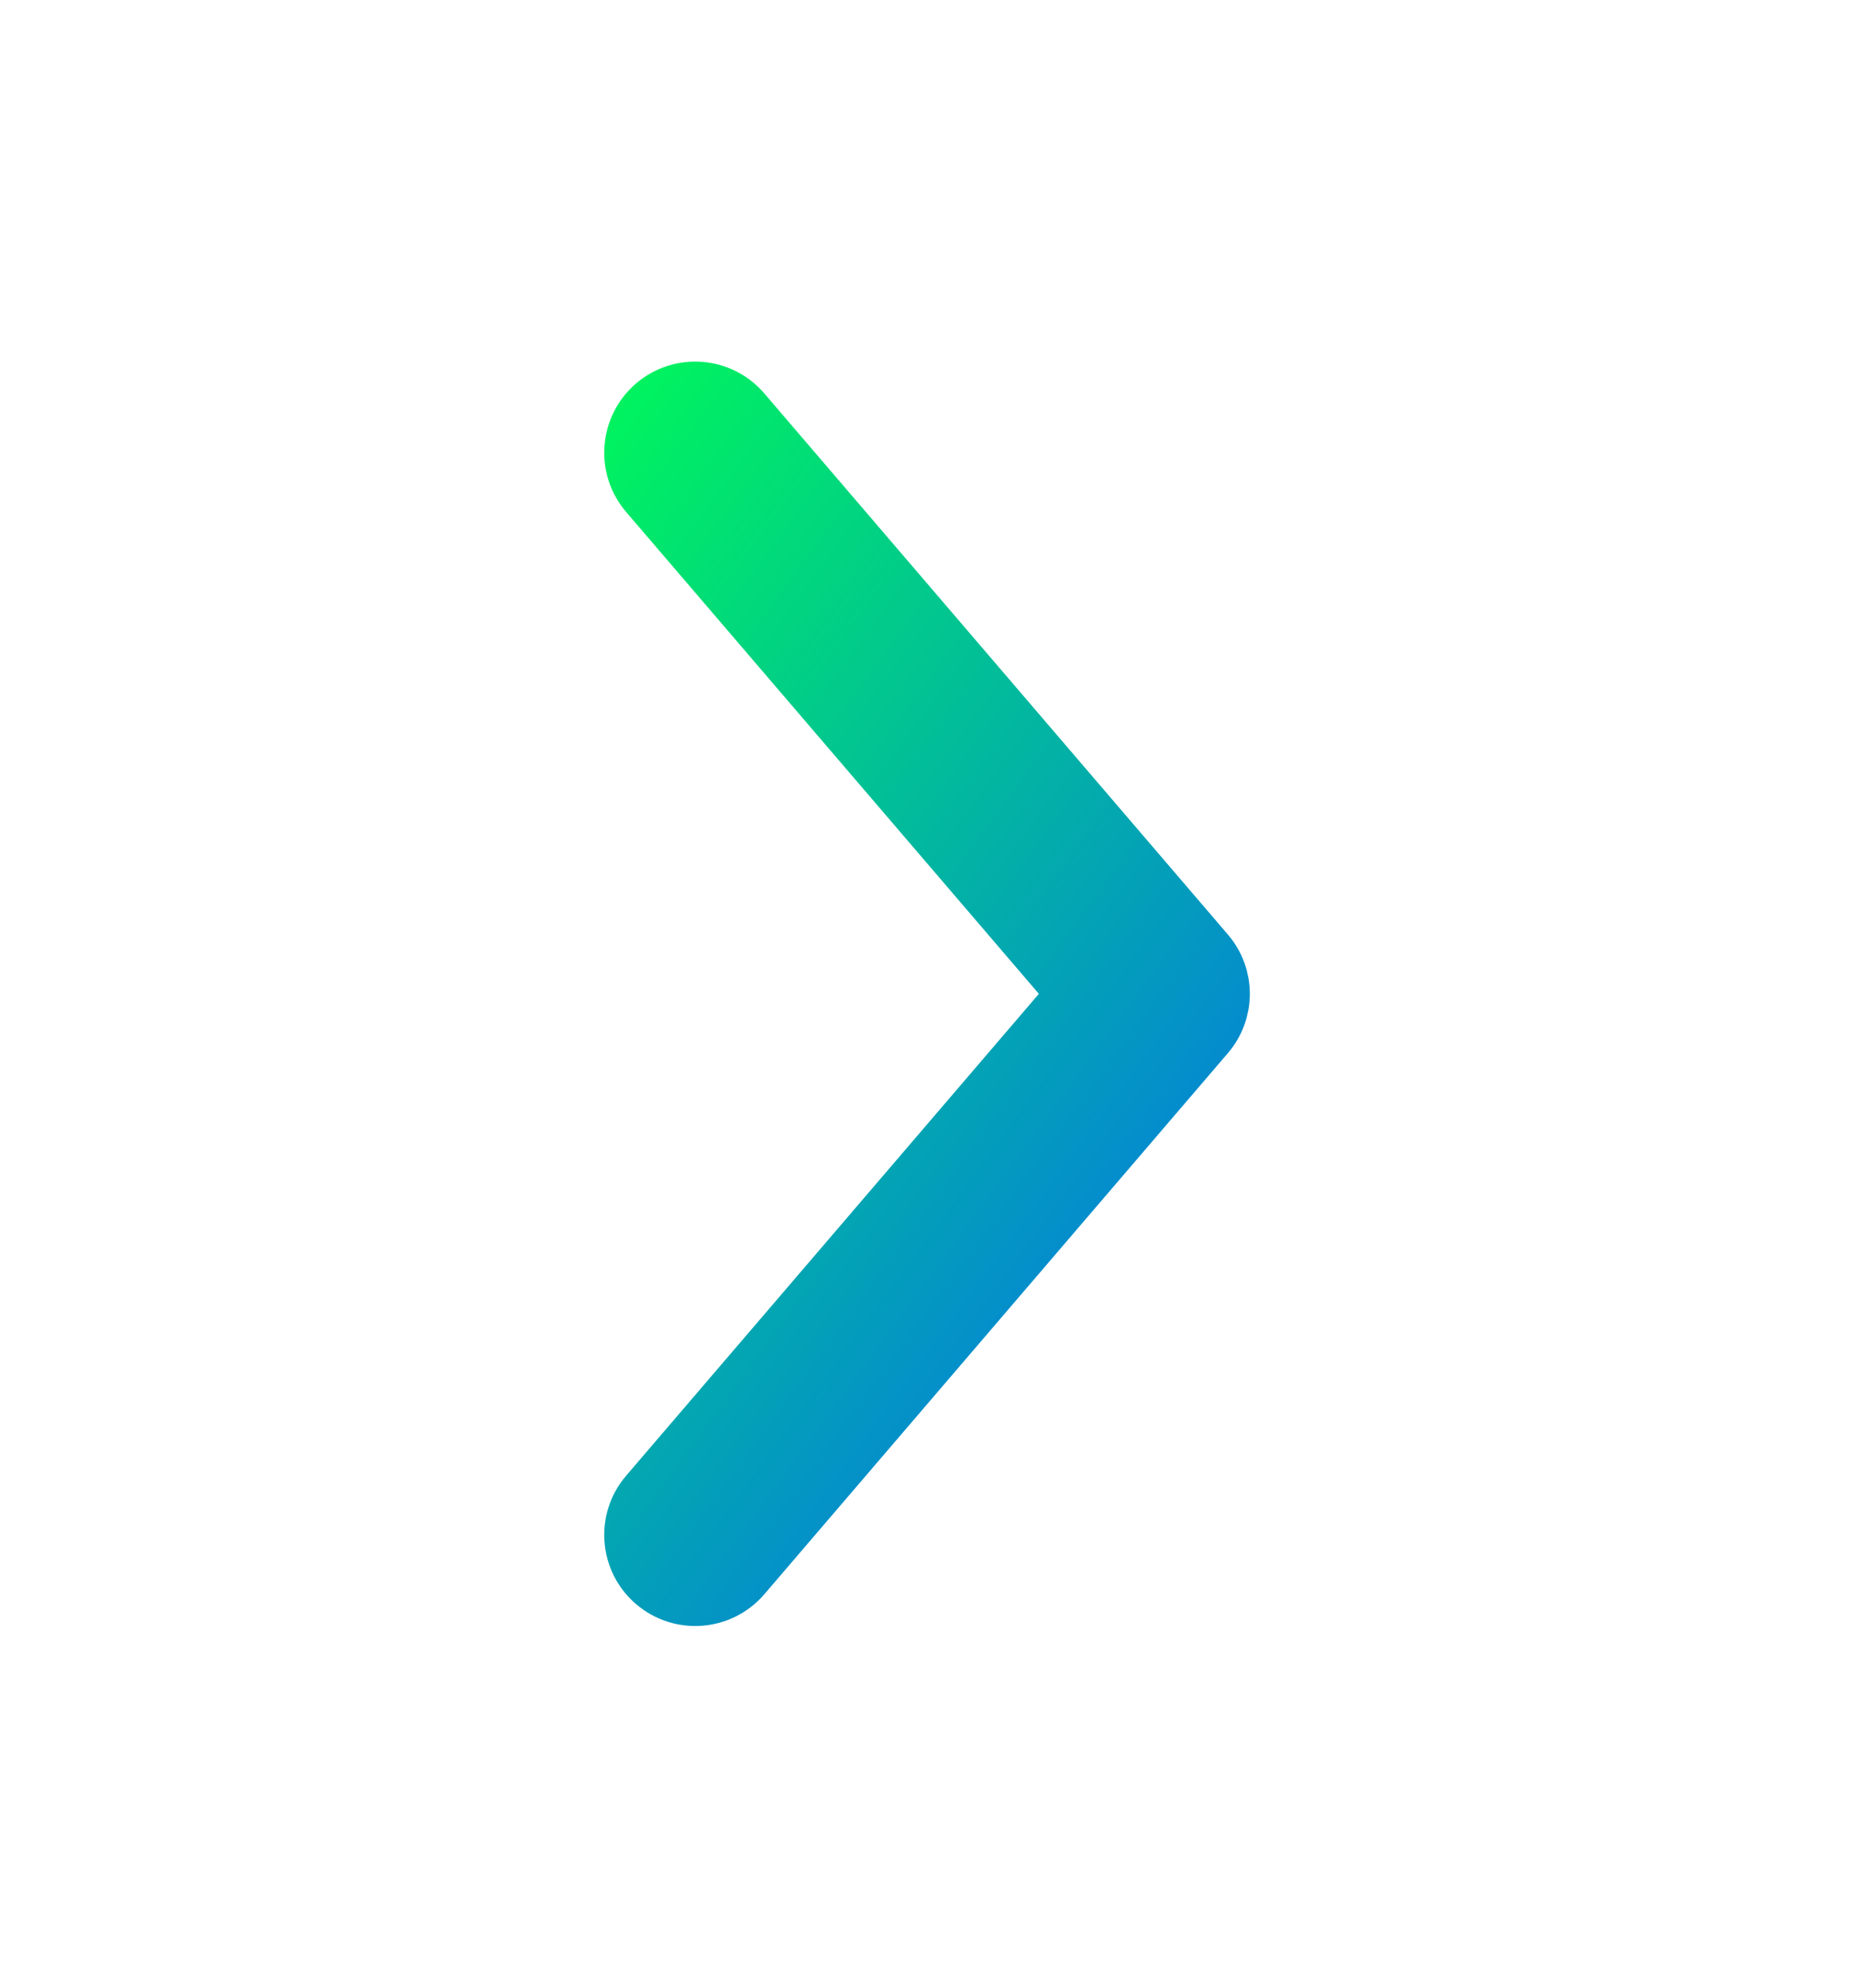 <svg xmlns="http://www.w3.org/2000/svg" width="14" height="15" viewBox="0 0 14 15" fill="none">
    <path fill-rule="evenodd" clip-rule="evenodd" d="M4.965 3.084C5.149 2.927 5.425 2.948 5.582 3.132L9.082 7.215C9.223 7.379 9.223 7.621 9.082 7.785L5.582 11.868C5.425 12.051 5.149 12.073 4.965 11.915C4.782 11.758 4.761 11.482 4.918 11.299L8.174 7.5L4.918 3.701C4.761 3.518 4.782 3.242 4.965 3.084Z" fill="url(#paint0_linear_2805_15005)" stroke="url(#paint1_linear_2805_15005)" stroke-width="0.5" stroke-linecap="round"/>
    <defs>
    <linearGradient id="paint0_linear_2805_15005" x1="4.812" y1="2.979" x2="11.254" y2="7.715" gradientUnits="userSpaceOnUse">
    <stop stop-color="#00F260"/>
    <stop offset="1" stop-color="#0575E6"/>
    </linearGradient>
    <linearGradient id="paint1_linear_2805_15005" x1="4.812" y1="2.979" x2="11.254" y2="7.715" gradientUnits="userSpaceOnUse">
    <stop stop-color="#00F260"/>
    <stop offset="1" stop-color="#0575E6"/>
    </linearGradient>
    </defs>
    </svg>